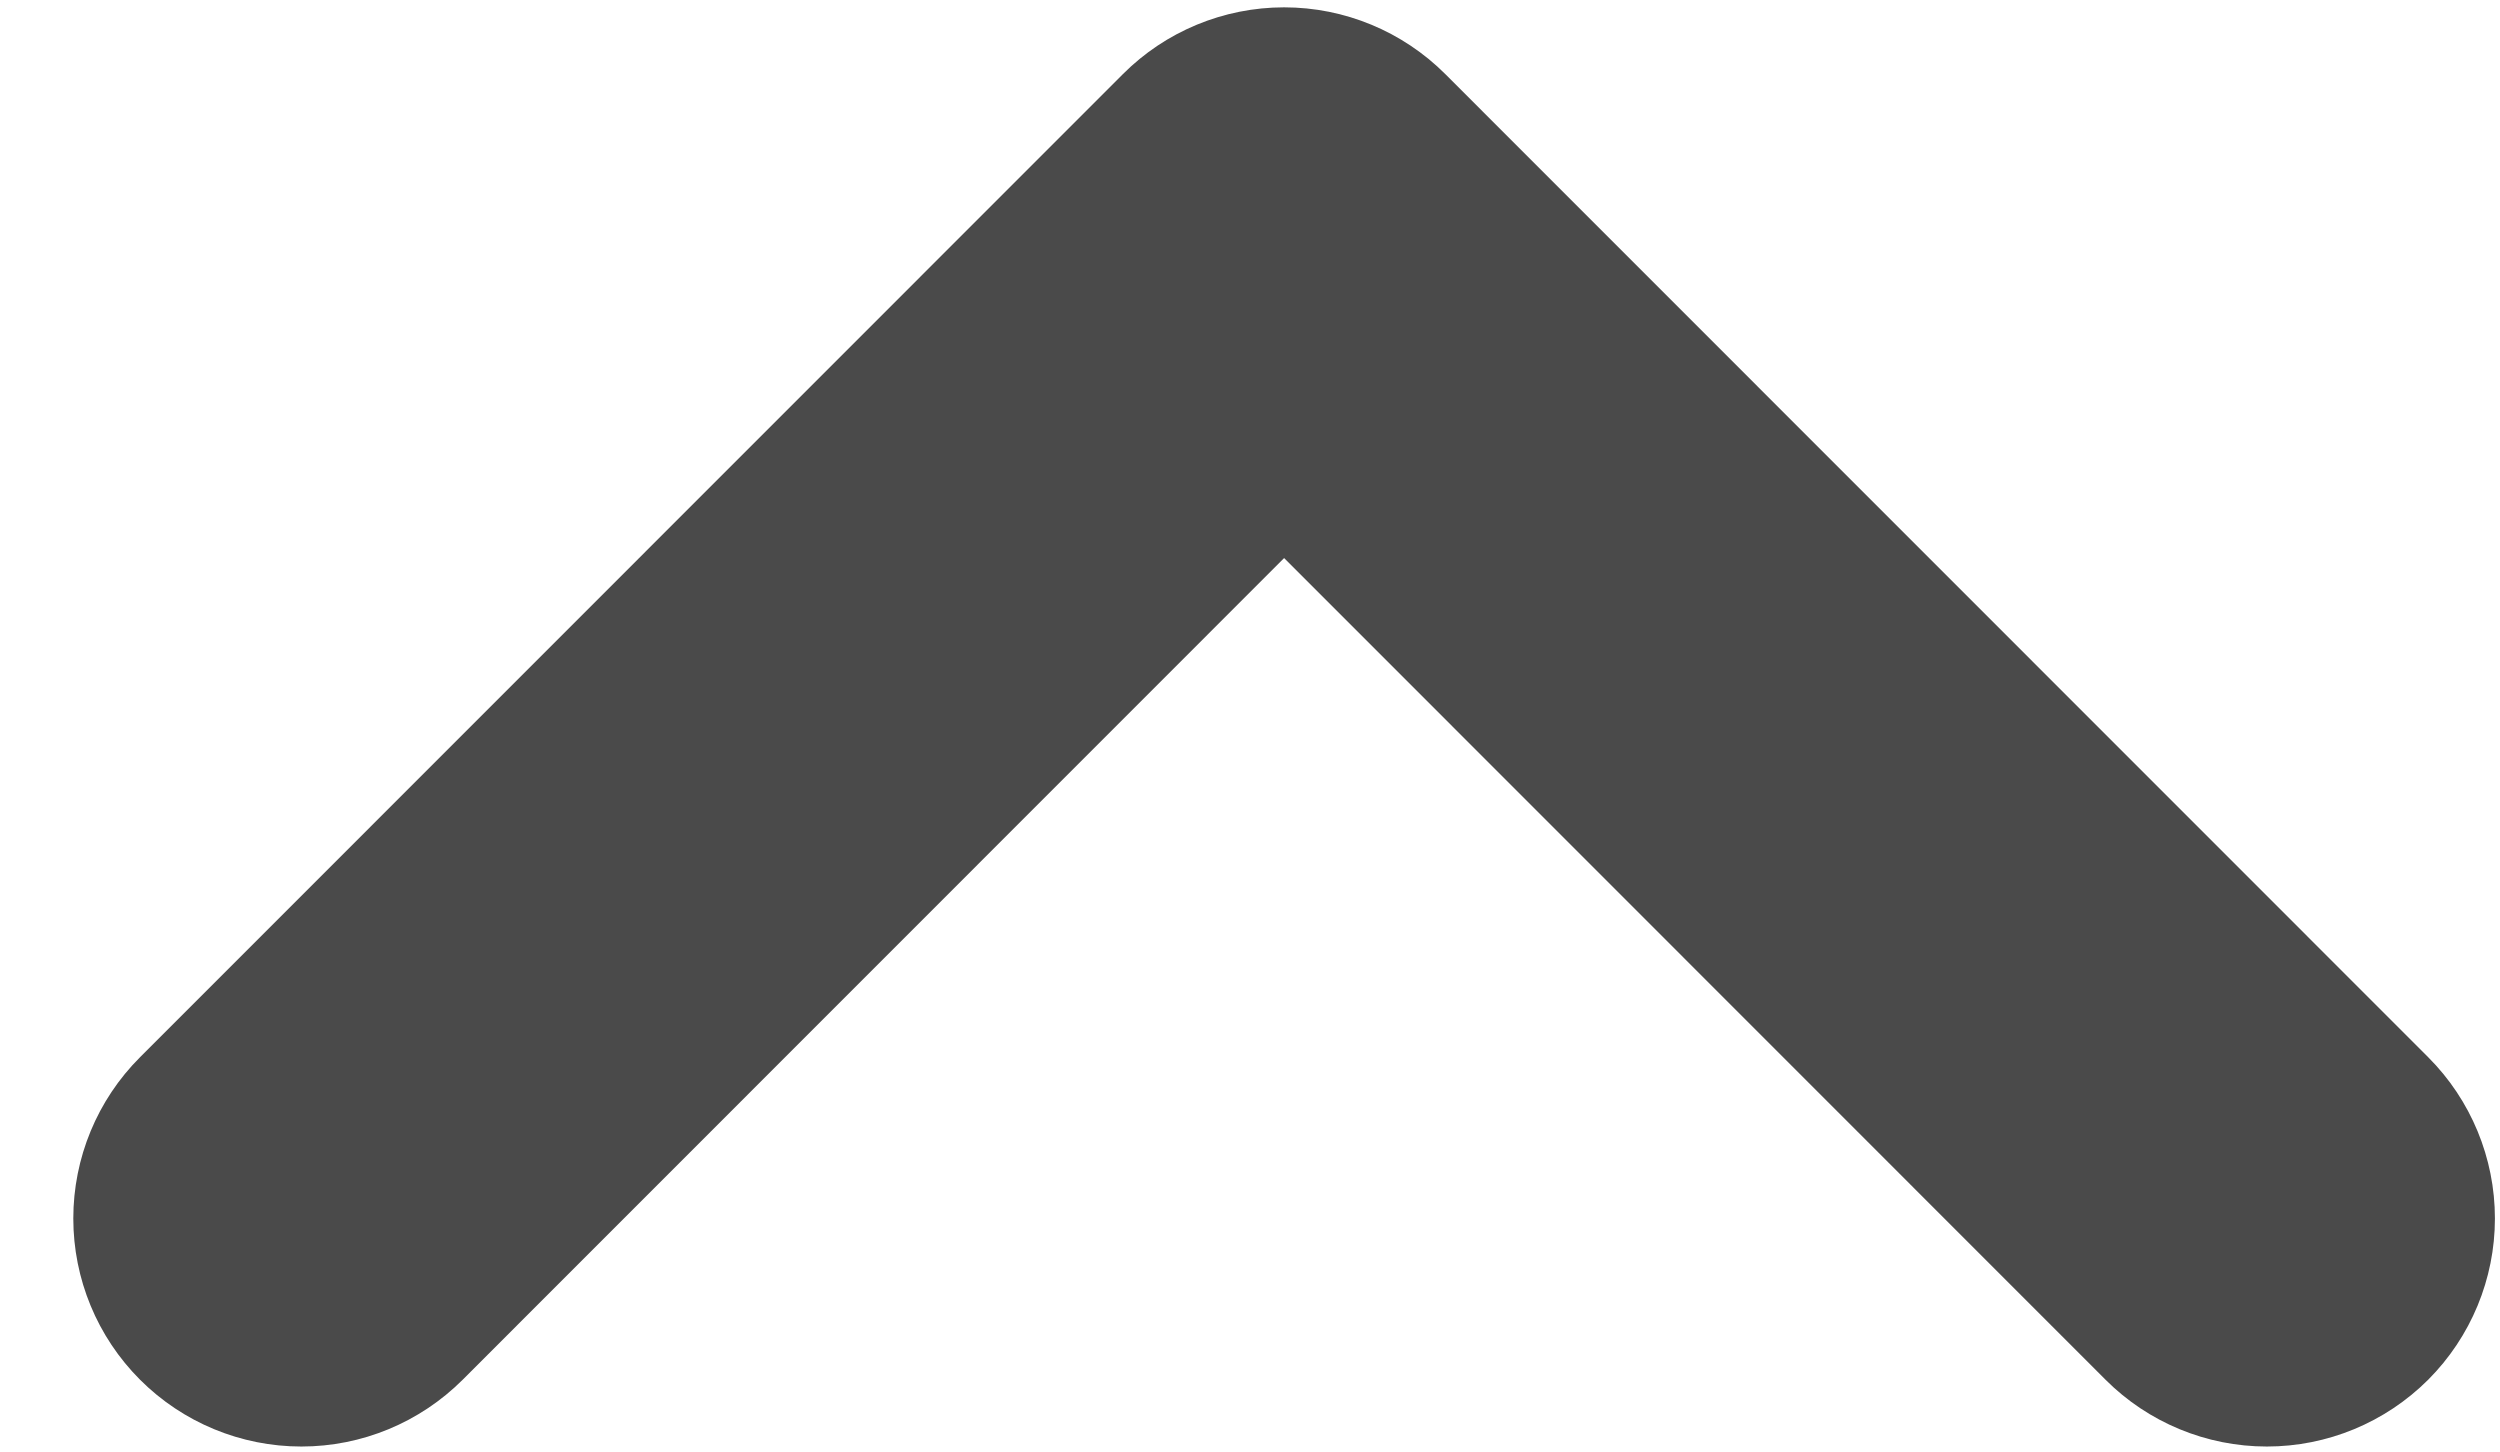 <svg width="31" height="18" viewBox="0 0 31 18" fill="none" xmlns="http://www.w3.org/2000/svg">
<path d="M30.109 17.109C30.639 16.578 30.937 15.859 30.937 15.109C30.937 14.359 30.639 13.639 30.109 13.109L17.923 0.92C17.392 0.389 16.673 0.091 15.923 0.091C15.173 0.091 14.453 0.389 13.923 0.92L1.737 13.109C1.206 13.639 0.909 14.359 0.909 15.109C0.909 15.859 1.206 16.578 1.737 17.109C2.267 17.639 2.987 17.937 3.737 17.937C4.487 17.937 5.206 17.639 5.737 17.109L15.923 6.92L26.109 17.109C26.639 17.639 27.359 17.937 28.109 17.937C28.859 17.937 29.578 17.639 30.109 17.109Z" fill="#4a4a4a"/>
</svg>
